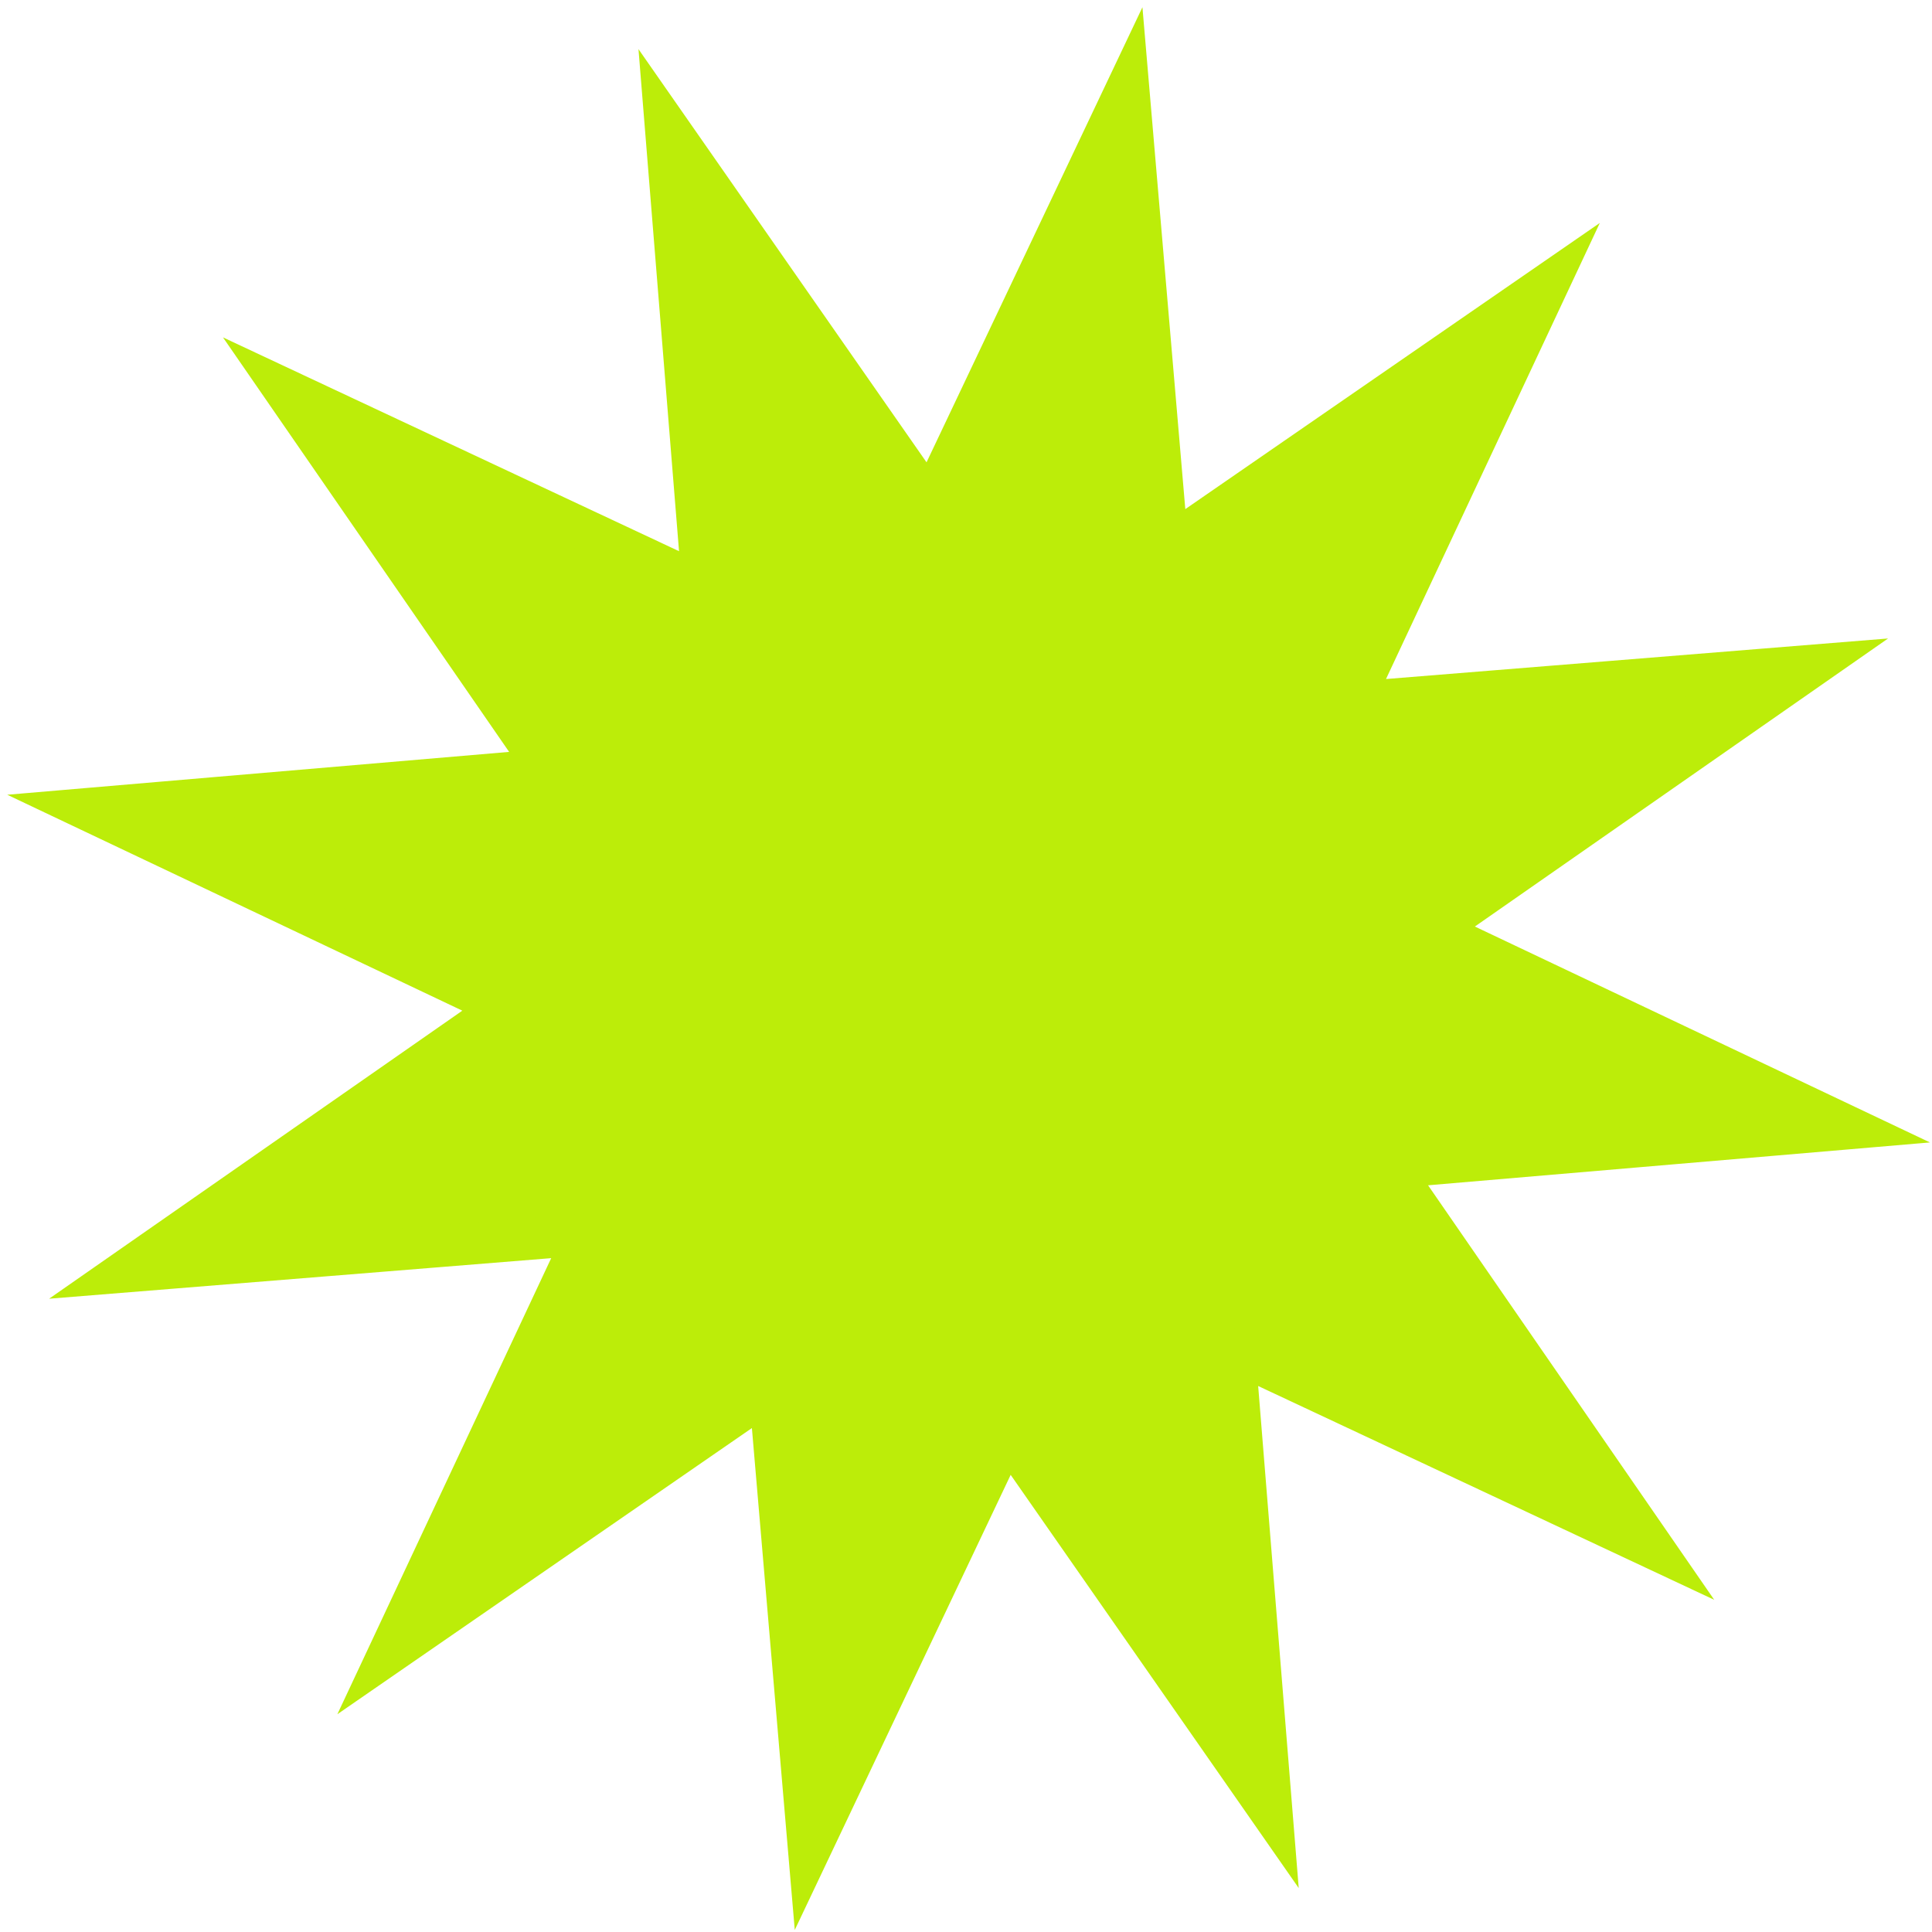 <svg width="165" height="165" viewBox="0 0 165 165" fill="none" xmlns="http://www.w3.org/2000/svg">
<path d="M40.252 84.697L7.367 69.095L43.633 65.998L46.706 65.736L44.954 63.197L24.276 33.243L57.232 48.694L60.025 50.003L59.776 46.929L56.845 10.649L77.661 40.508L79.424 43.038L80.747 40.251L96.348 7.366L99.446 43.633L99.708 46.706L102.246 44.954L132.2 24.275L116.749 57.231L115.44 60.024L118.515 59.776L154.795 56.845L124.936 77.66L122.405 79.424L125.192 80.746L158.077 96.348L121.811 99.445L118.738 99.708L120.49 102.246L141.168 132.2L108.212 116.749L105.419 115.44L105.668 118.514L108.599 154.794L87.783 124.935L86.019 122.405L84.697 125.192L69.096 158.077L65.998 121.81L65.736 118.737L63.198 120.489L33.243 141.168L48.694 108.212L50.004 105.419L46.929 105.667L10.649 108.598L40.508 87.783L43.038 86.019L40.252 84.697Z" fill="#BCED09" stroke="#BCED09" stroke-width="3.58"/>
</svg>
